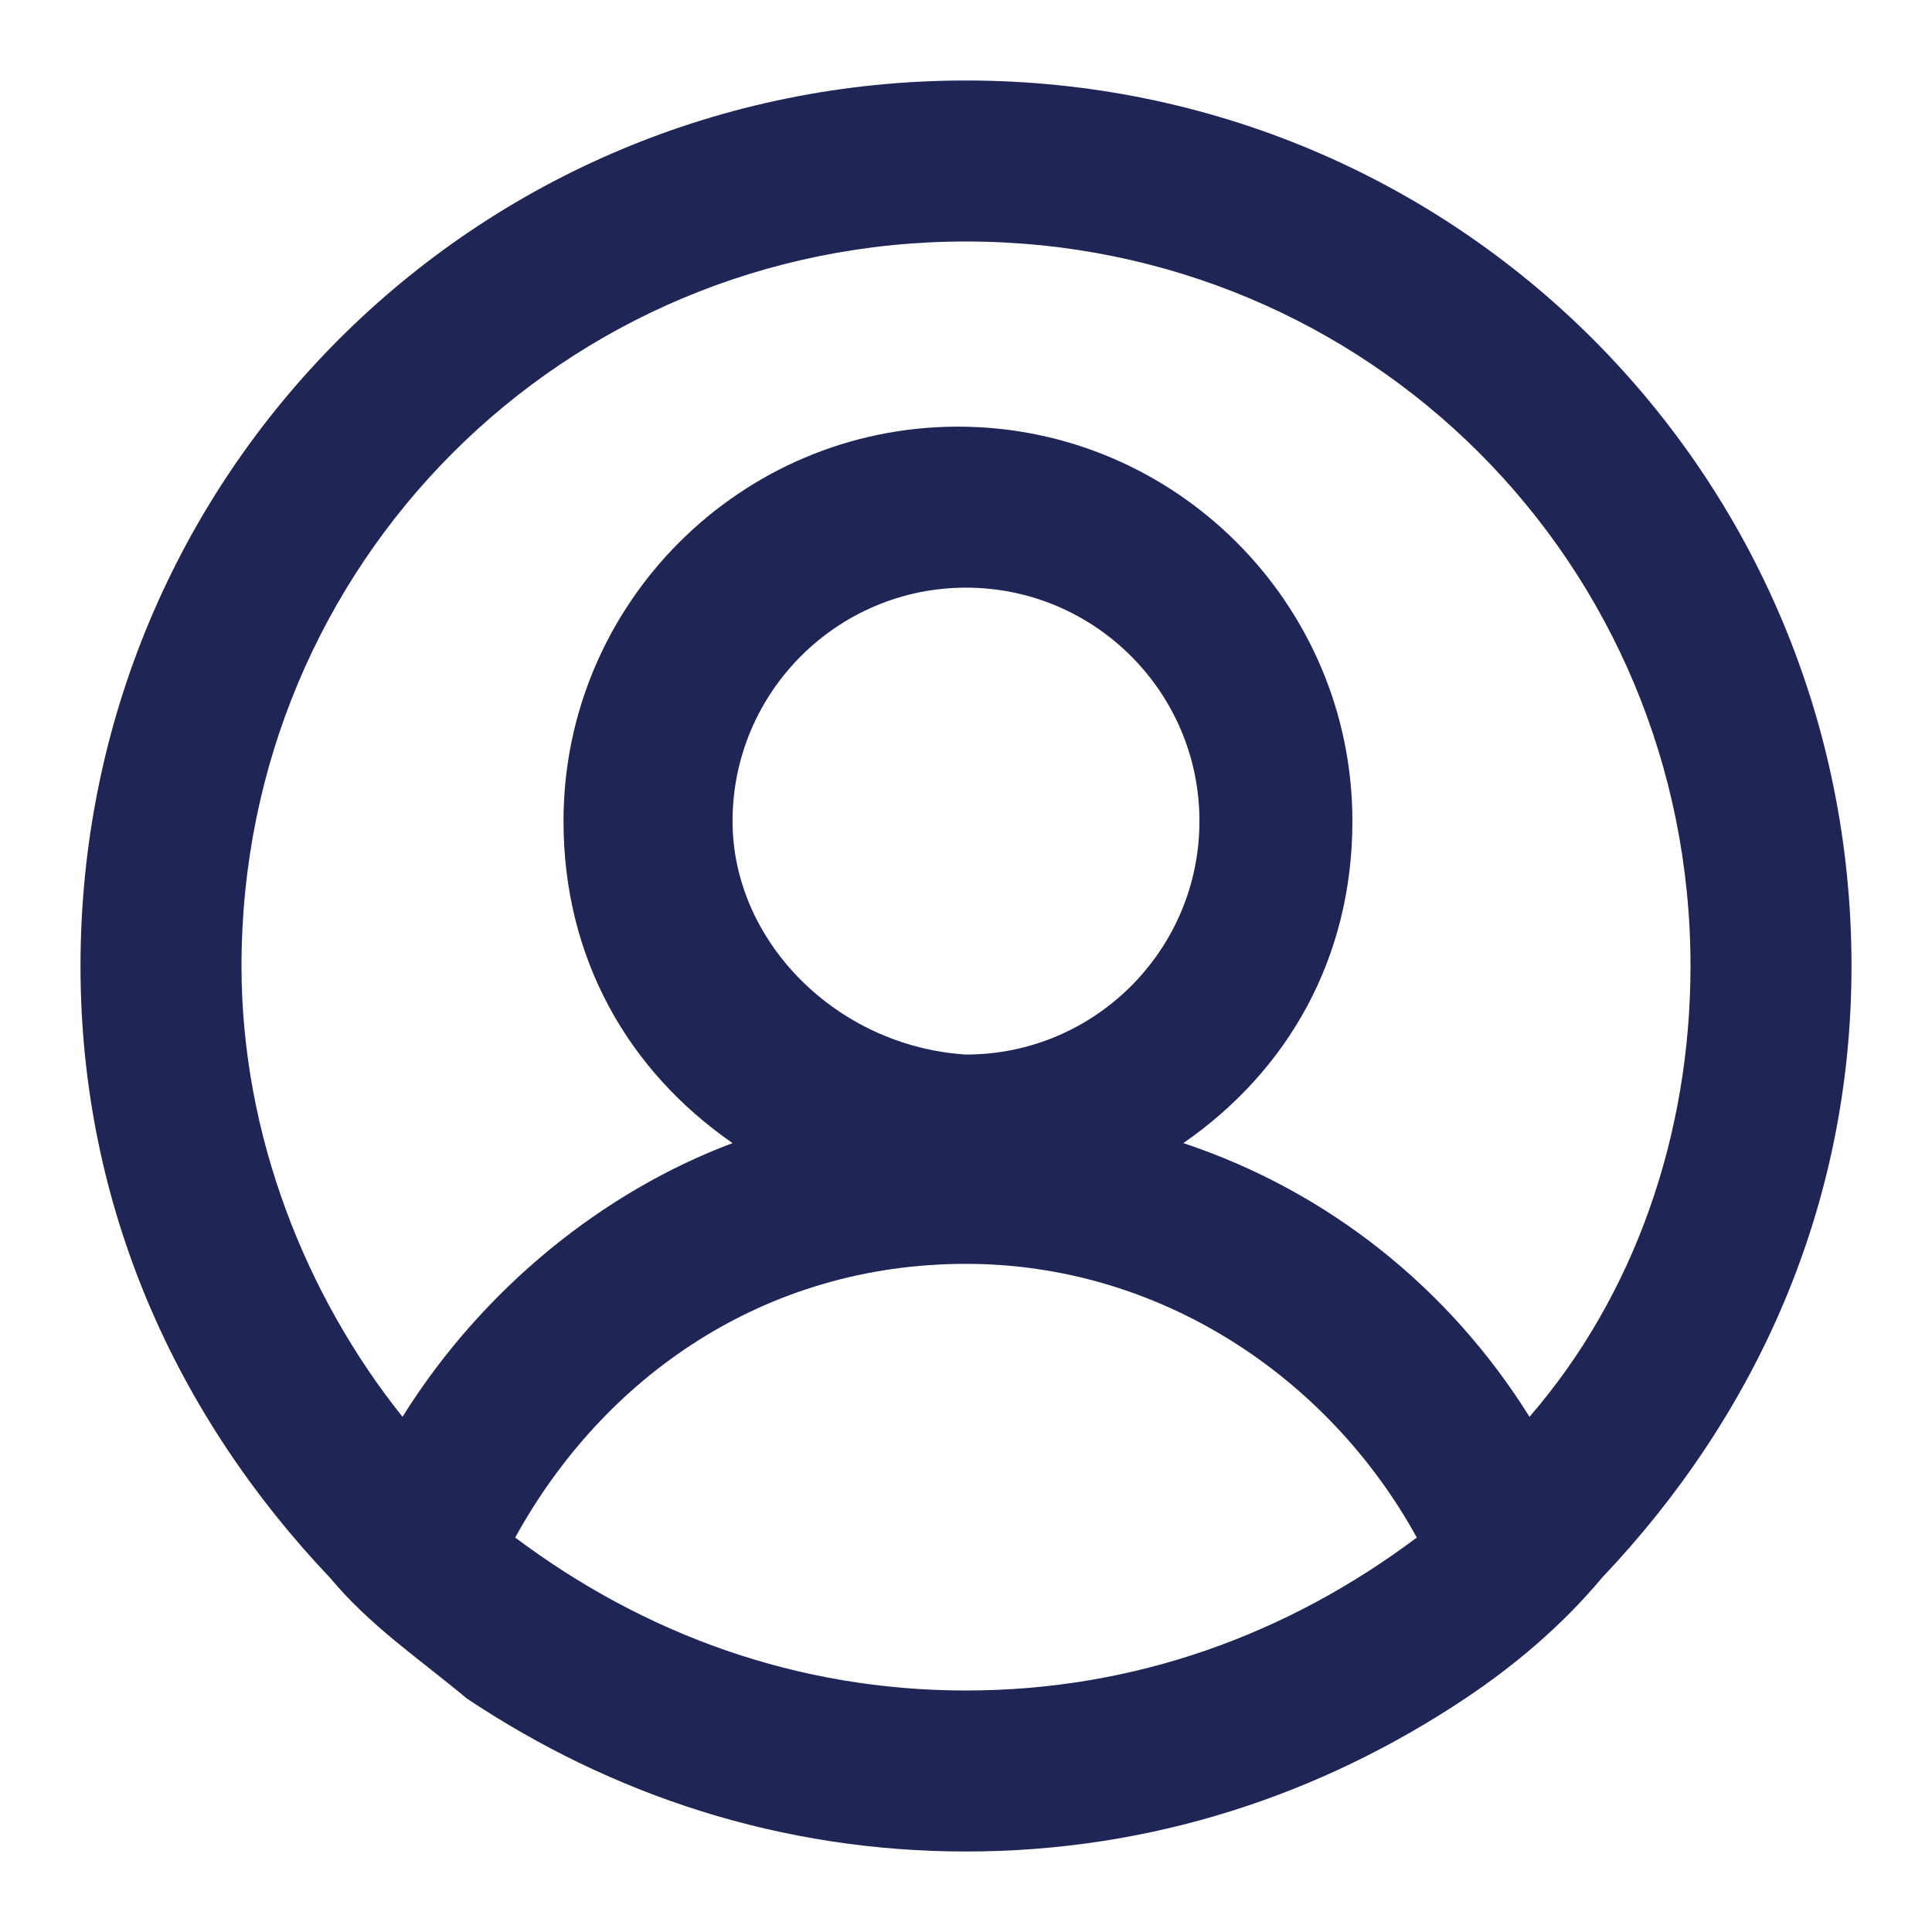 <svg version="1.1" id="Layer_1" xmlns="http://www.w3.org/2000/svg" xmlns:xlink="http://www.w3.org/1999/xlink" x="0px" y="0px"
	 viewBox="0 0 24 24" enable-background="new 0 0 24 24" xml:space="preserve">
<path id="Fill-1" fill="#1f2555" fill-rule="evenodd" clip-rule="evenodd" d="M19,17.6c-1-1.6-2.5-2.8-4.3-3.4c1.3-0.9,2.1-2.3,2.1-4
	c0-2.7-2.2-4.9-4.9-4.9S7,7.5,7,10.2c0,1.7,0.8,3.1,2.1,4C7.5,14.8,6,16,5,17.6c-1.2-1.5-2-3.5-2-5.6c0-5,4-9,9-9s9,4,9,9
	C21,14.1,20.3,16.1,19,17.6 M9.1,10.2c0-1.6,1.3-2.9,2.9-2.9s2.9,1.3,2.9,2.9s-1.3,2.9-2.9,2.9C10.4,13,9.1,11.7,9.1,10.2 M12,21
	c-2.1,0-4-0.7-5.6-1.9c1.1-2,3.1-3.4,5.6-3.4c2.4,0,4.5,1.4,5.6,3.4C16,20.3,14.1,21,12,21 M12,1C5.9,1,1,5.9,1,12
	c0,3,1.2,5.6,3.1,7.6c0.5,0.6,1.1,1,1.7,1.5C7.6,22.3,9.7,23,12,23s4.4-0.7,6.2-1.9c0.6-0.4,1.2-0.9,1.7-1.5c1.9-2,3.1-4.6,3.1-7.6
	C23,5.9,18.1,1,12,1"/>
</svg>
